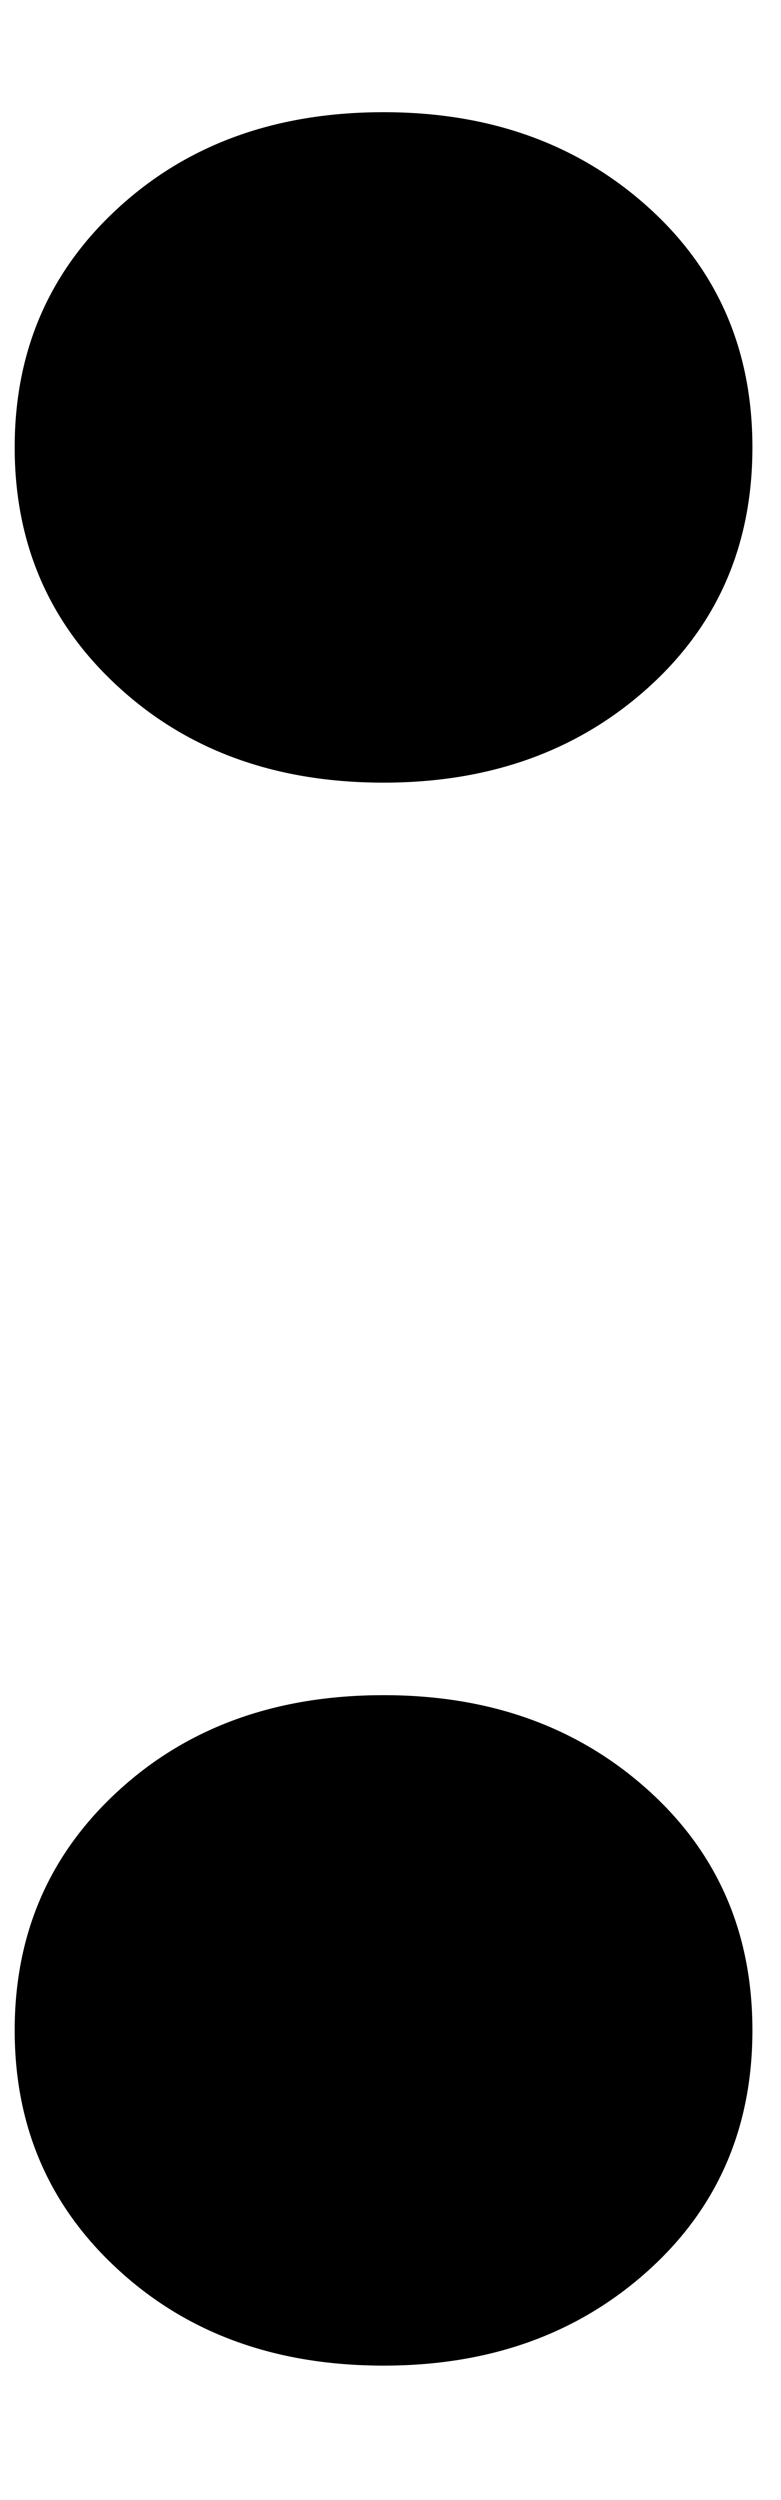 <svg xmlns="http://www.w3.org/2000/svg" width="5" height="16" viewBox="0 0 5 16">
  <path fill="#000000" fill-rule="evenodd" d="M78.956,12.849 C79.633,12.849 80.195,13.05 80.644,13.452 C81.093,13.854 81.317,14.368 81.317,14.994 C81.317,15.62 81.093,16.135 80.644,16.537 C80.195,16.939 79.633,17.14 78.956,17.14 C78.27,17.14 77.705,16.937 77.261,16.53 C76.816,16.124 76.594,15.612 76.594,14.994 C76.594,14.376 76.816,13.864 77.261,13.458 C77.705,13.052 78.27,12.849 78.956,12.849 Z M78.956,2.718 C79.633,2.718 80.195,2.919 80.644,3.321 C81.093,3.723 81.317,4.237 81.317,4.863 C81.317,5.49 81.093,6.004 80.644,6.406 C80.195,6.808 79.633,7.009 78.956,7.009 C78.27,7.009 77.705,6.806 77.261,6.399 C76.816,5.993 76.594,5.481 76.594,4.863 C76.594,4.245 76.816,3.733 77.261,3.327 C77.705,2.921 78.27,2.718 78.956,2.718 Z" transform="translate(-76.5 -2)"/>
</svg>

